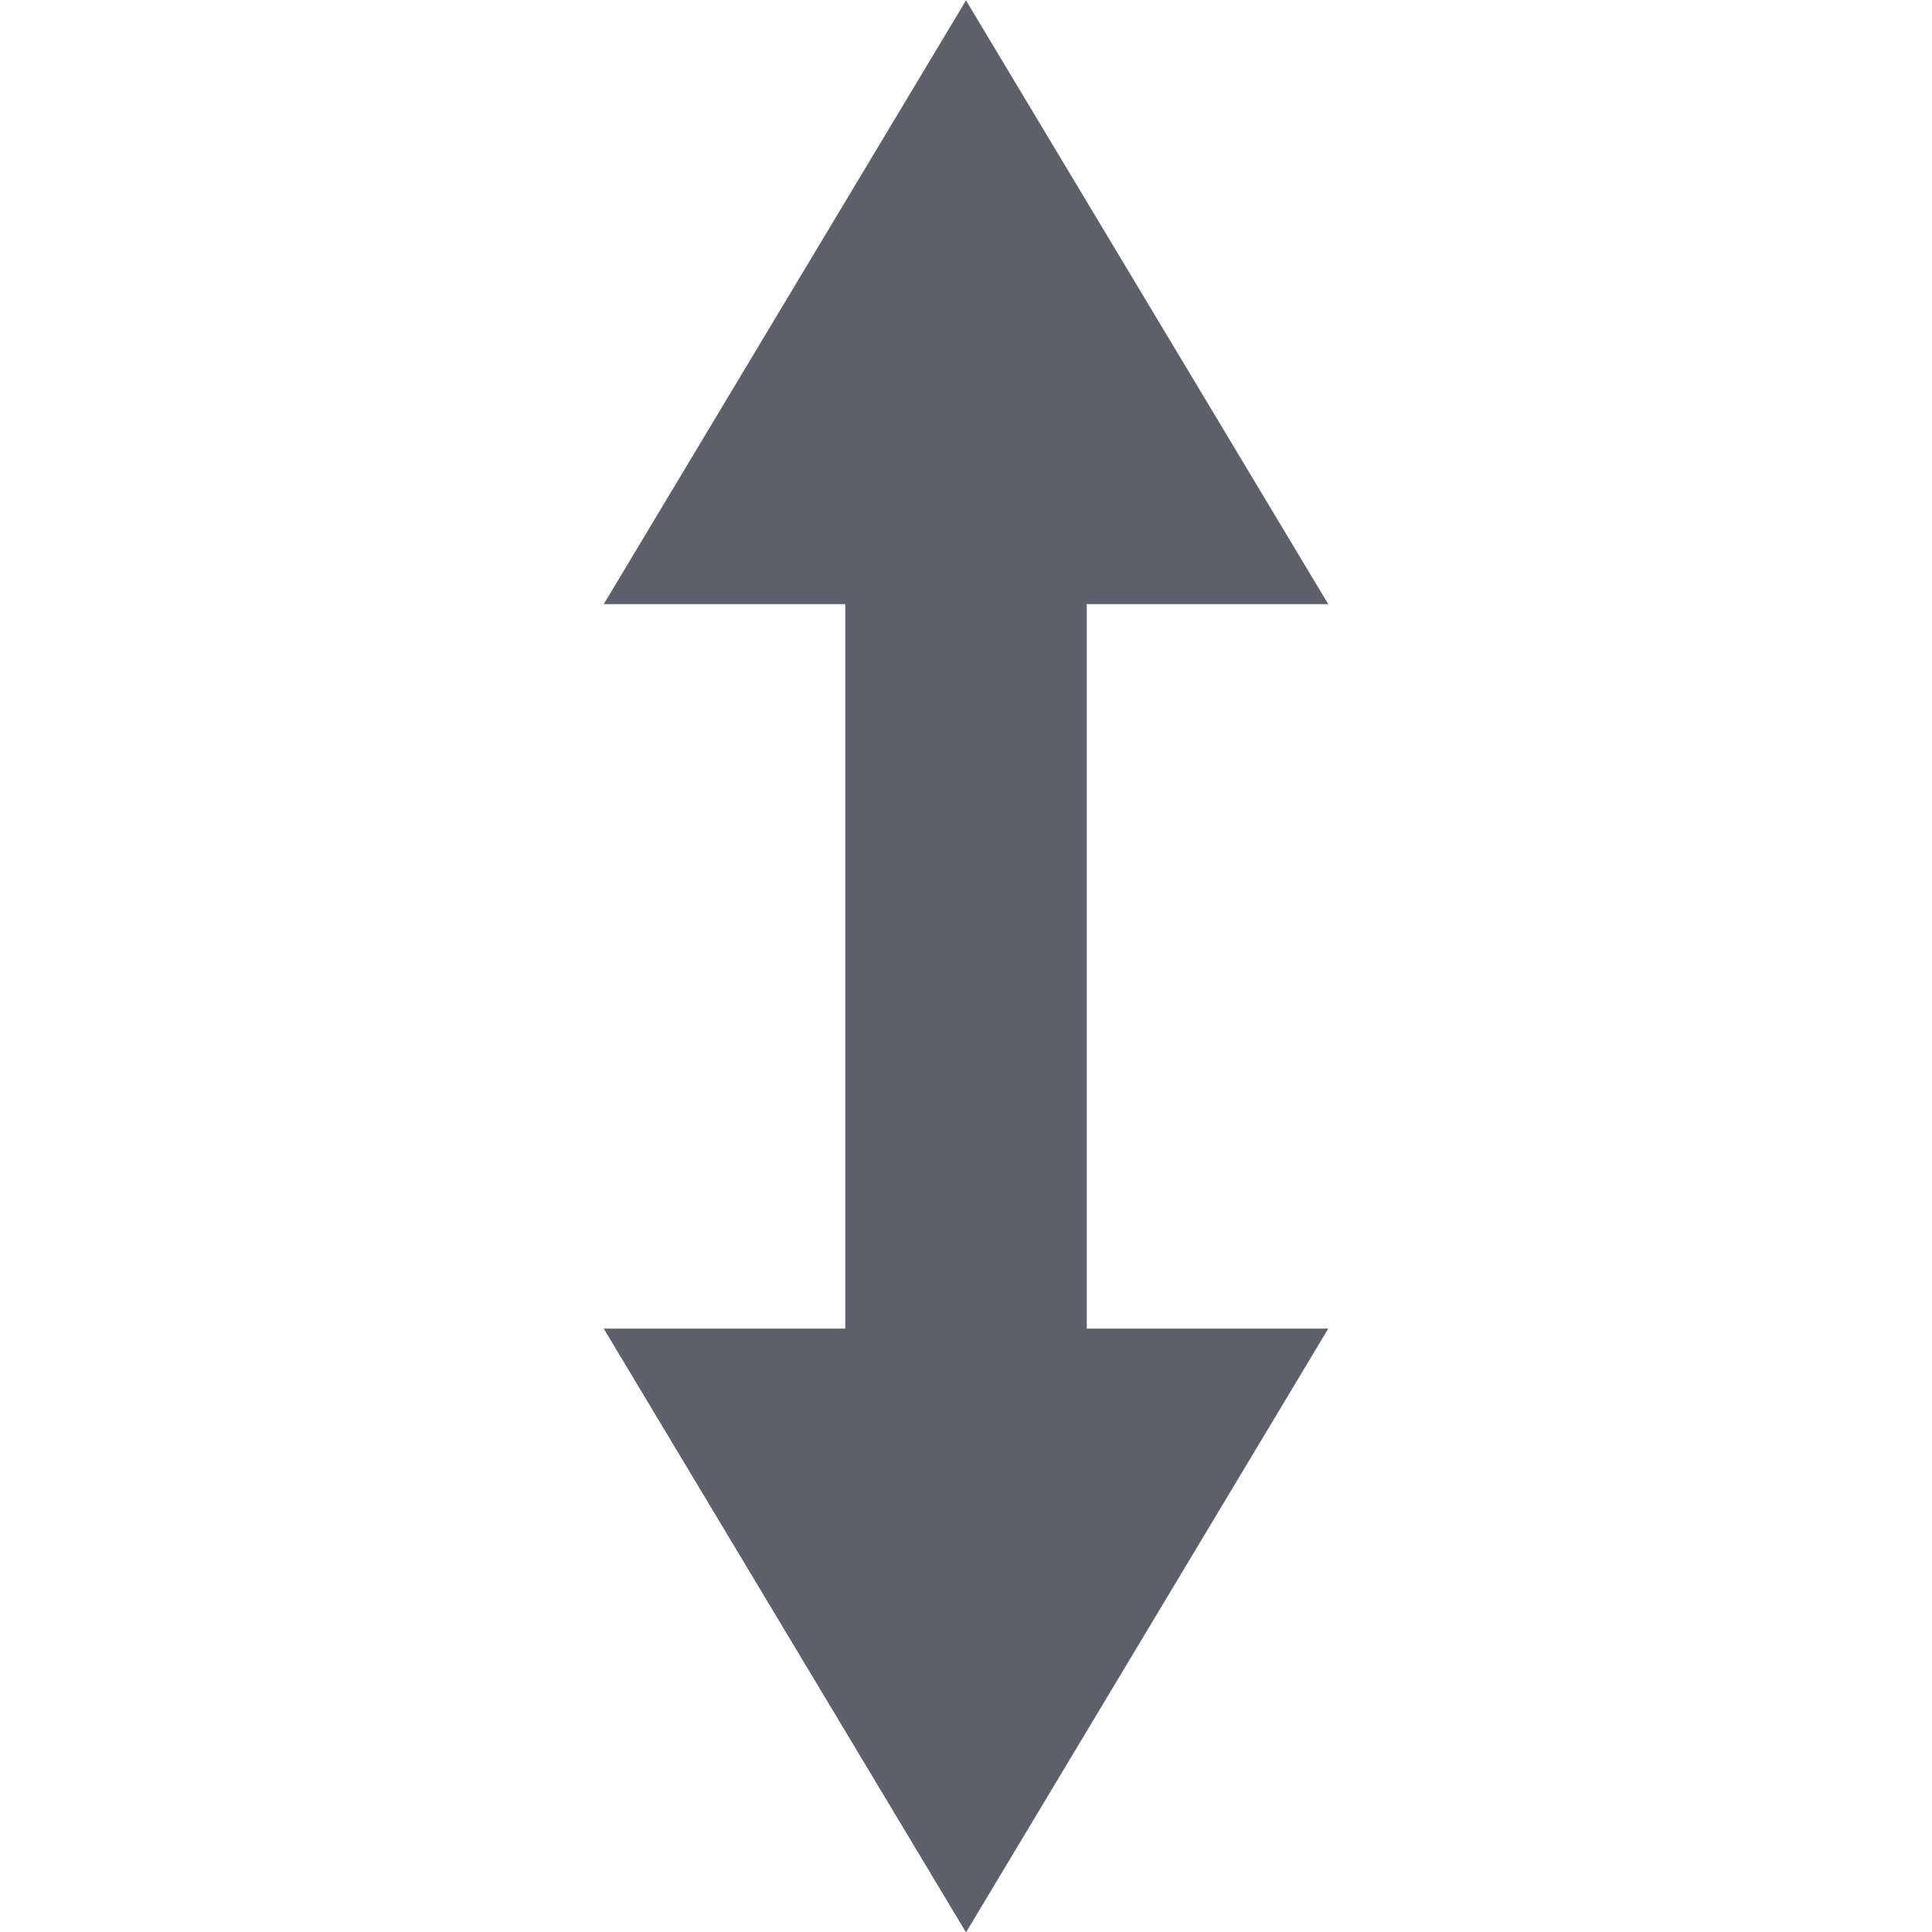 <?xml version="1.0" encoding="UTF-8" standalone="no"?>
<!--Created with Inkscape (http://www.inkscape.org/)-->
<svg id="svg7384" xmlns:rdf="http://www.w3.org/1999/02/22-rdf-syntax-ns#" style="enable-background:new" xmlns="http://www.w3.org/2000/svg" height="16.003" width="16" version="1.1" xmlns:cc="http://creativecommons.org/ns#" xmlns:dc="http://purl.org/dc/elements/1.1/">
 <g id="layer12" transform="translate(-485 59.003)">
  <path id="path5837-5" opacity="1" fill="#5c616c" d="m493-59-3 5h2v6h-2l3 5 3-5h-2v-6h2l-3-5z"/>
 </g>
</svg>
